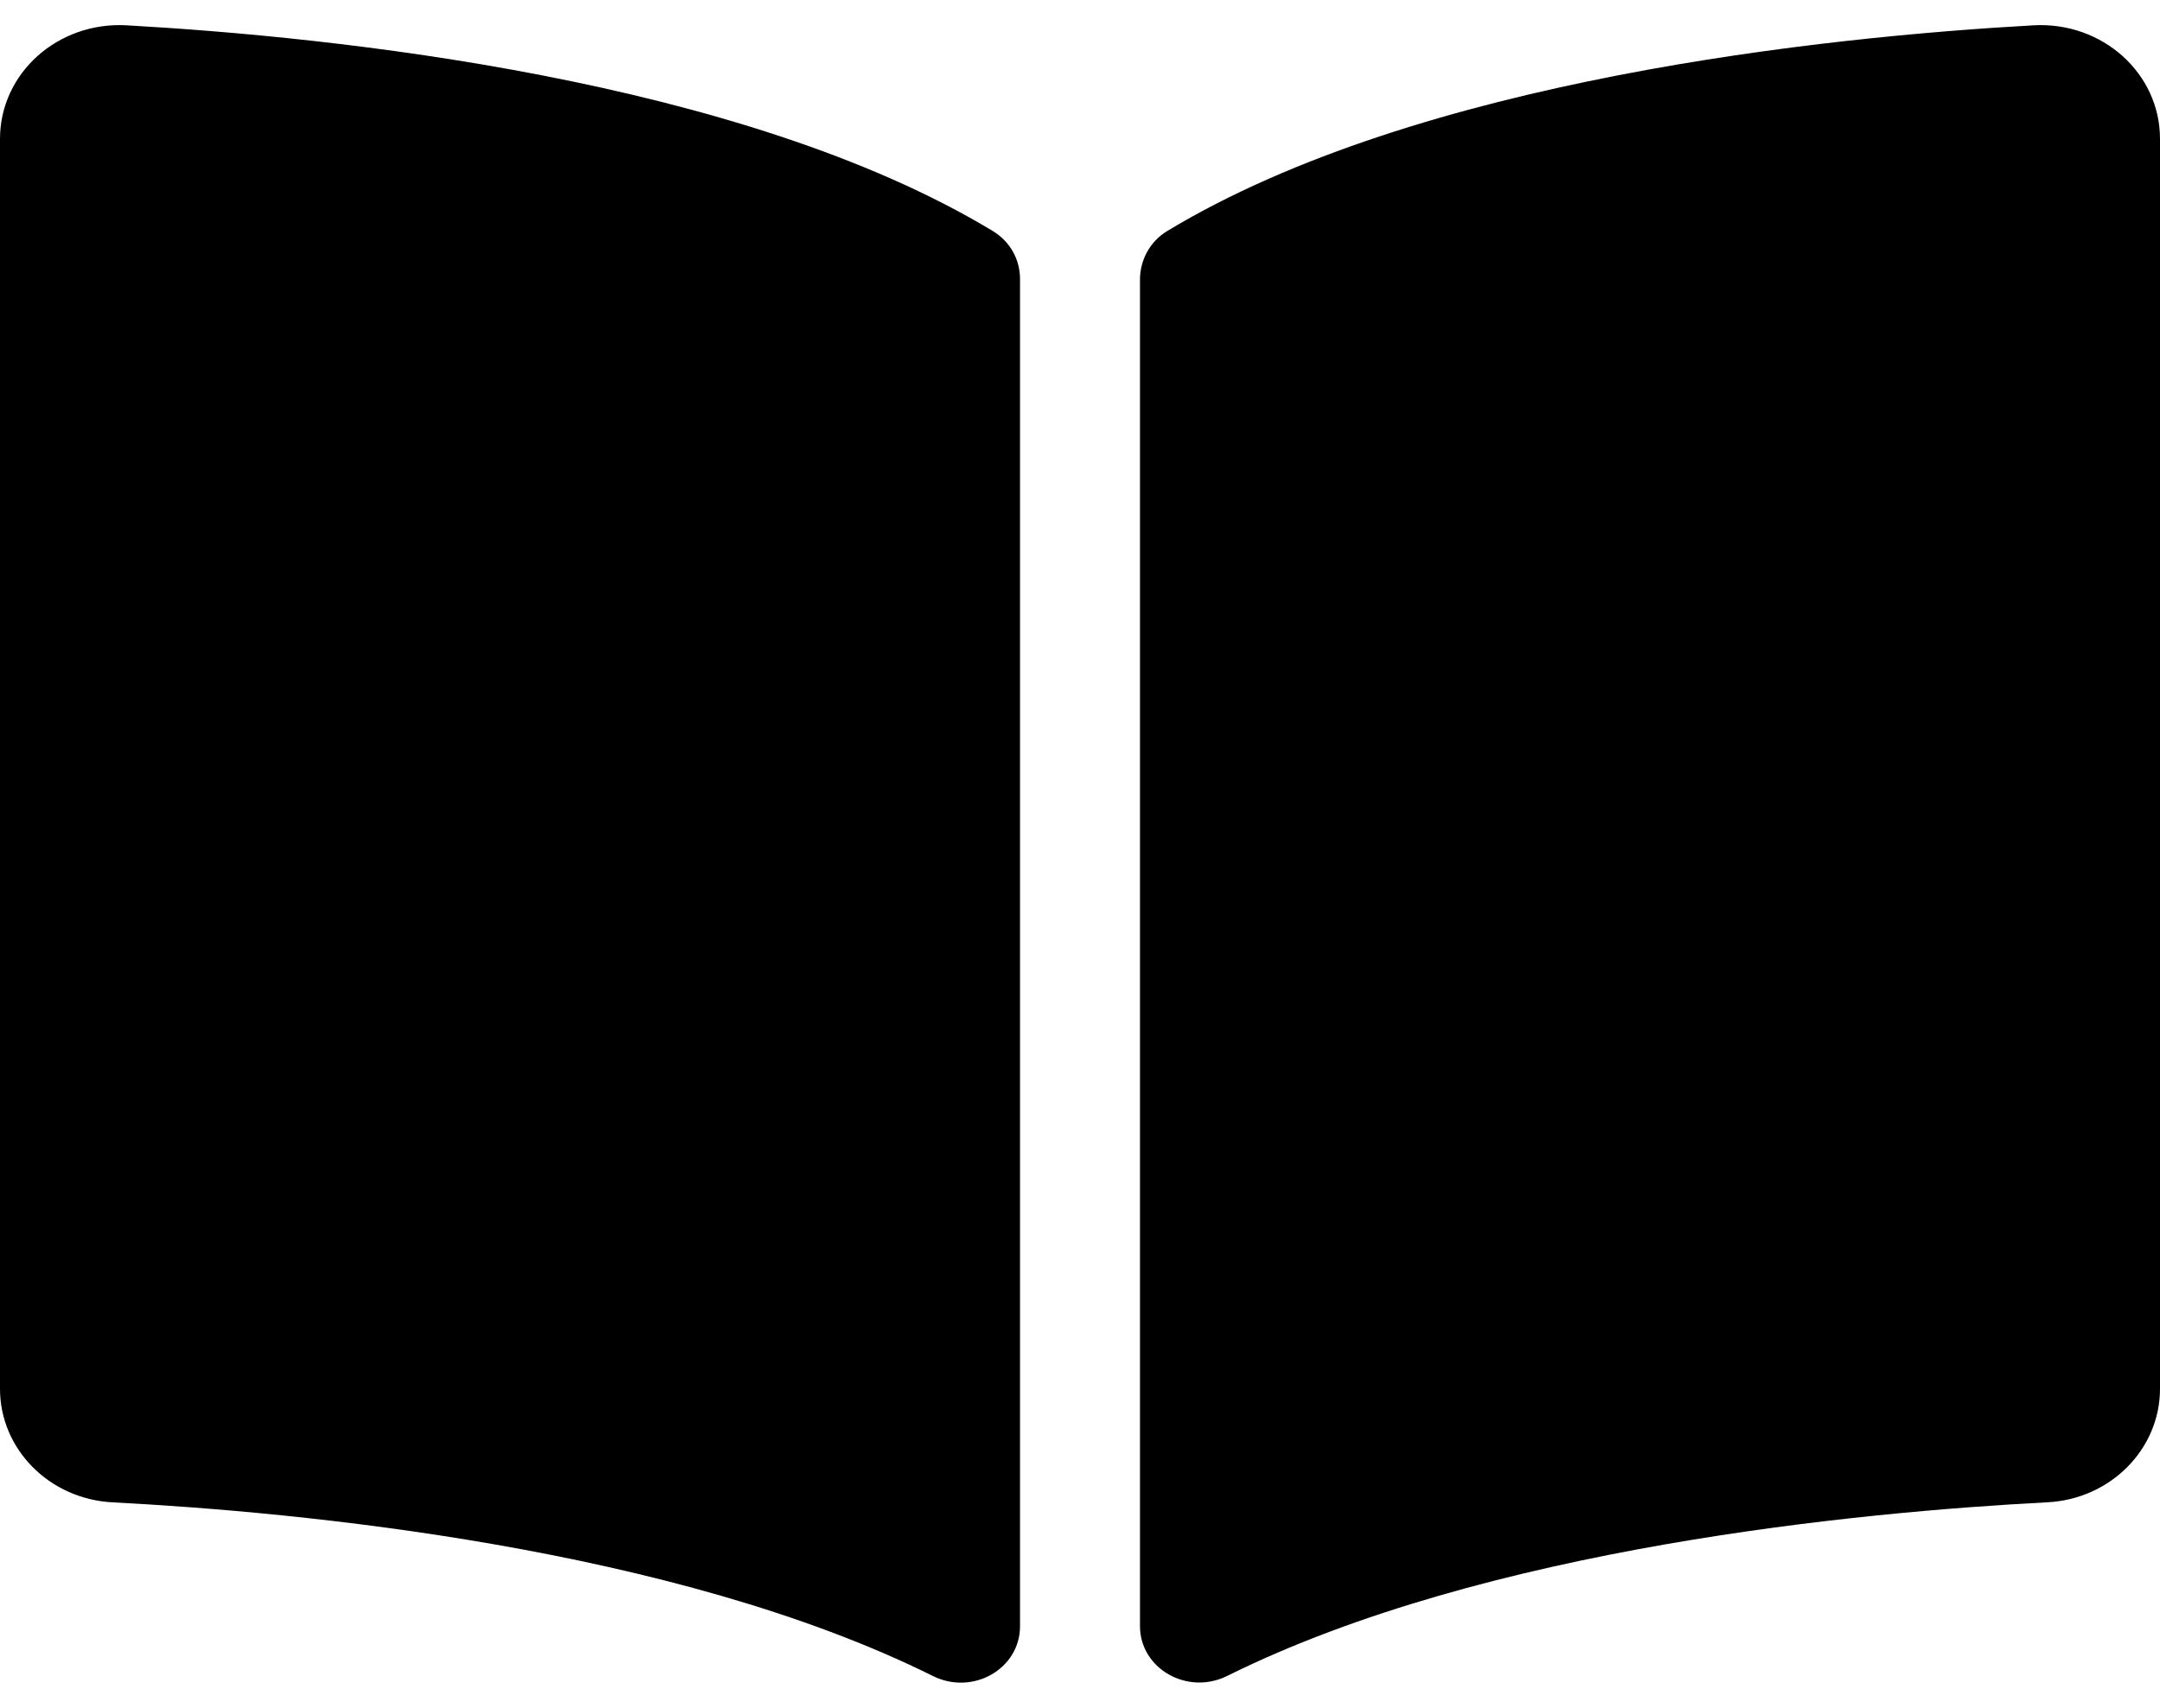 <svg viewBox="0 0 43 34" fill="currentColor" xmlns="http://www.w3.org/2000/svg">
<path d="M40.479 0.504C36.388 0.733 28.257 1.567 23.237 4.599C22.89 4.808 22.694 5.18 22.694 5.569V32.372C22.694 33.222 23.637 33.76 24.432 33.365C29.597 30.8 37.066 30.101 40.759 29.909C42.02 29.844 43 28.846 43 27.651V2.765C43.001 1.461 41.854 0.427 40.479 0.504ZM19.763 4.599C14.744 1.567 6.613 0.734 2.522 0.504C1.147 0.427 0 1.461 0 2.765V27.651C0 28.848 0.98 29.845 2.241 29.91C5.936 30.102 13.409 30.802 18.573 33.368C19.366 33.762 20.306 33.225 20.306 32.377V5.556C20.306 5.166 20.11 4.809 19.763 4.599Z" />
</svg>
